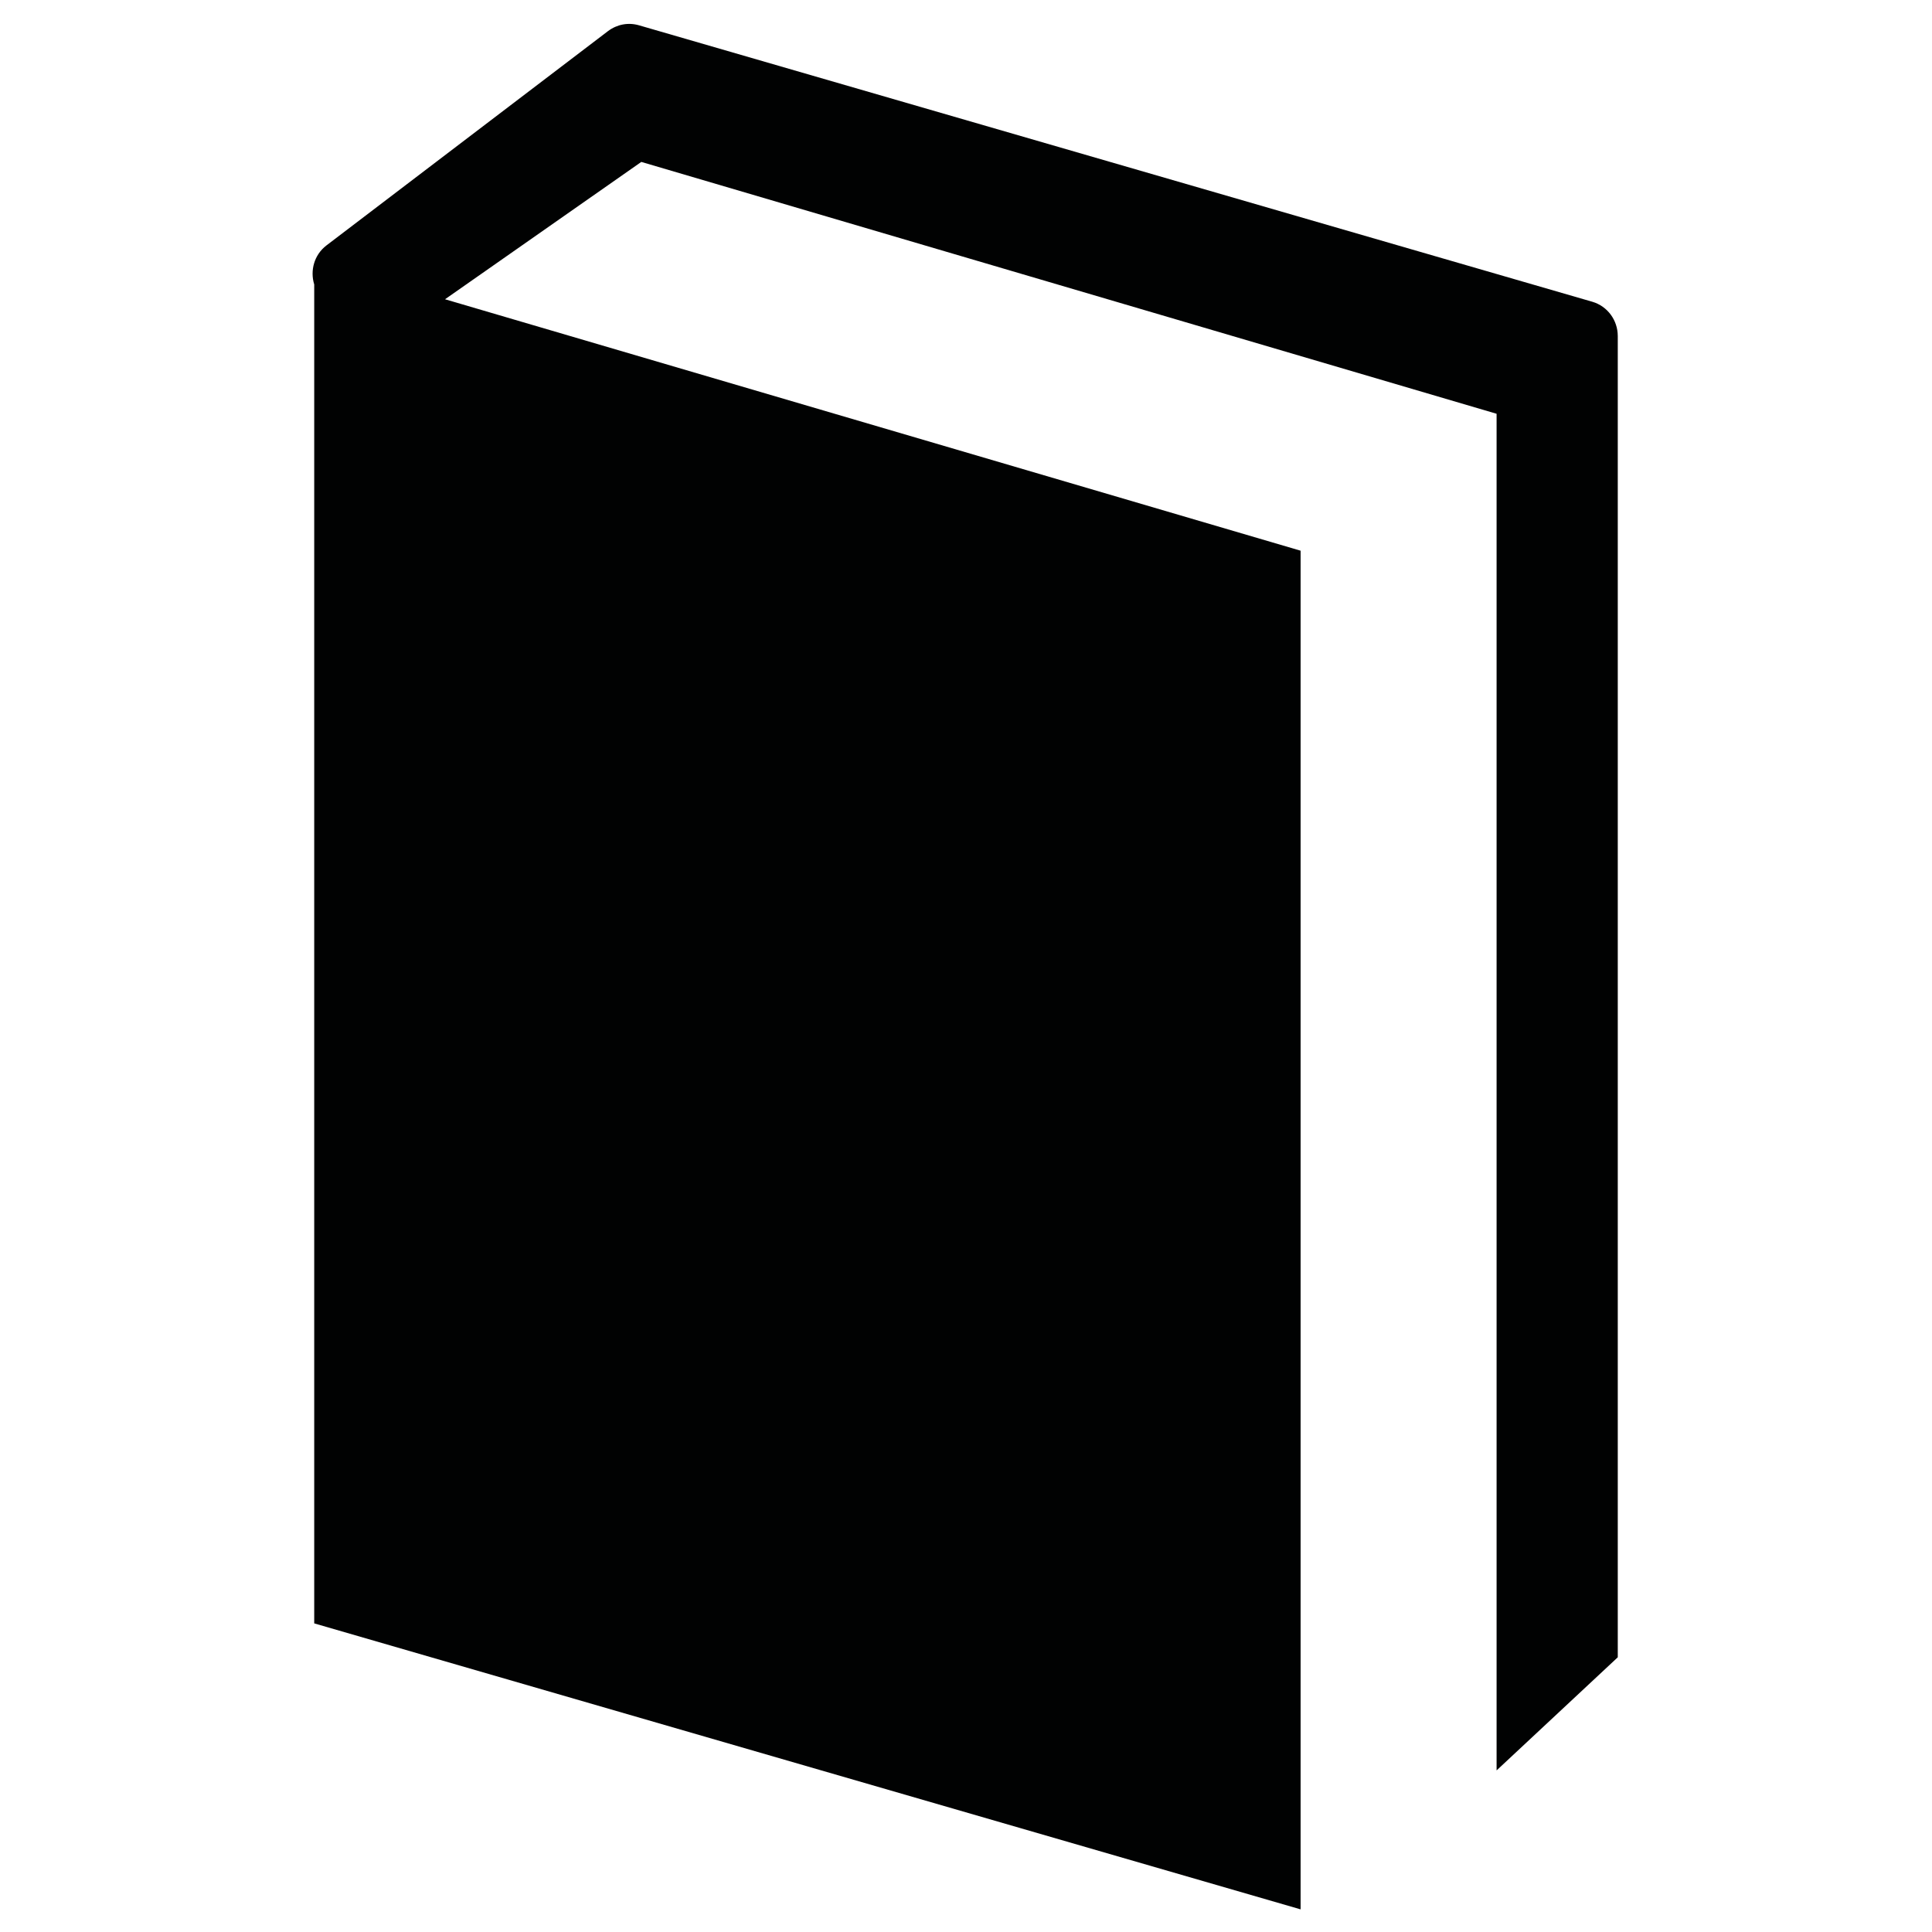 <?xml version="1.0" encoding="iso-8859-1"?>
<!-- Generator: Adobe Illustrator 20.1.0, SVG Export Plug-In . SVG Version: 6.00 Build 0)  -->
<svg version="1.1" id="Layer_1" xmlns="http://www.w3.org/2000/svg" xmlns:xlink="http://www.w3.org/1999/xlink" x="0px" y="0px"
	 viewBox="0 0 512 512" style="enable-background:new 0 0 512 512;" xml:space="preserve">
<path style="fill:#010202;" d="M422.011,79.977L169.322,6.699c-2.838-0.809-5.756-0.26-8.155,1.514L86.49,65.056
	c-3.218,2.474-4.357,6.606-3.218,10.338v354.819L344.671,506V145.94L117.94,79.307l52.012-36.397l226.66,66.743v359.526
	l32.114-29.981V89.056C428.722,84.844,425.994,81.156,422.011,79.977z"/>
</svg>
